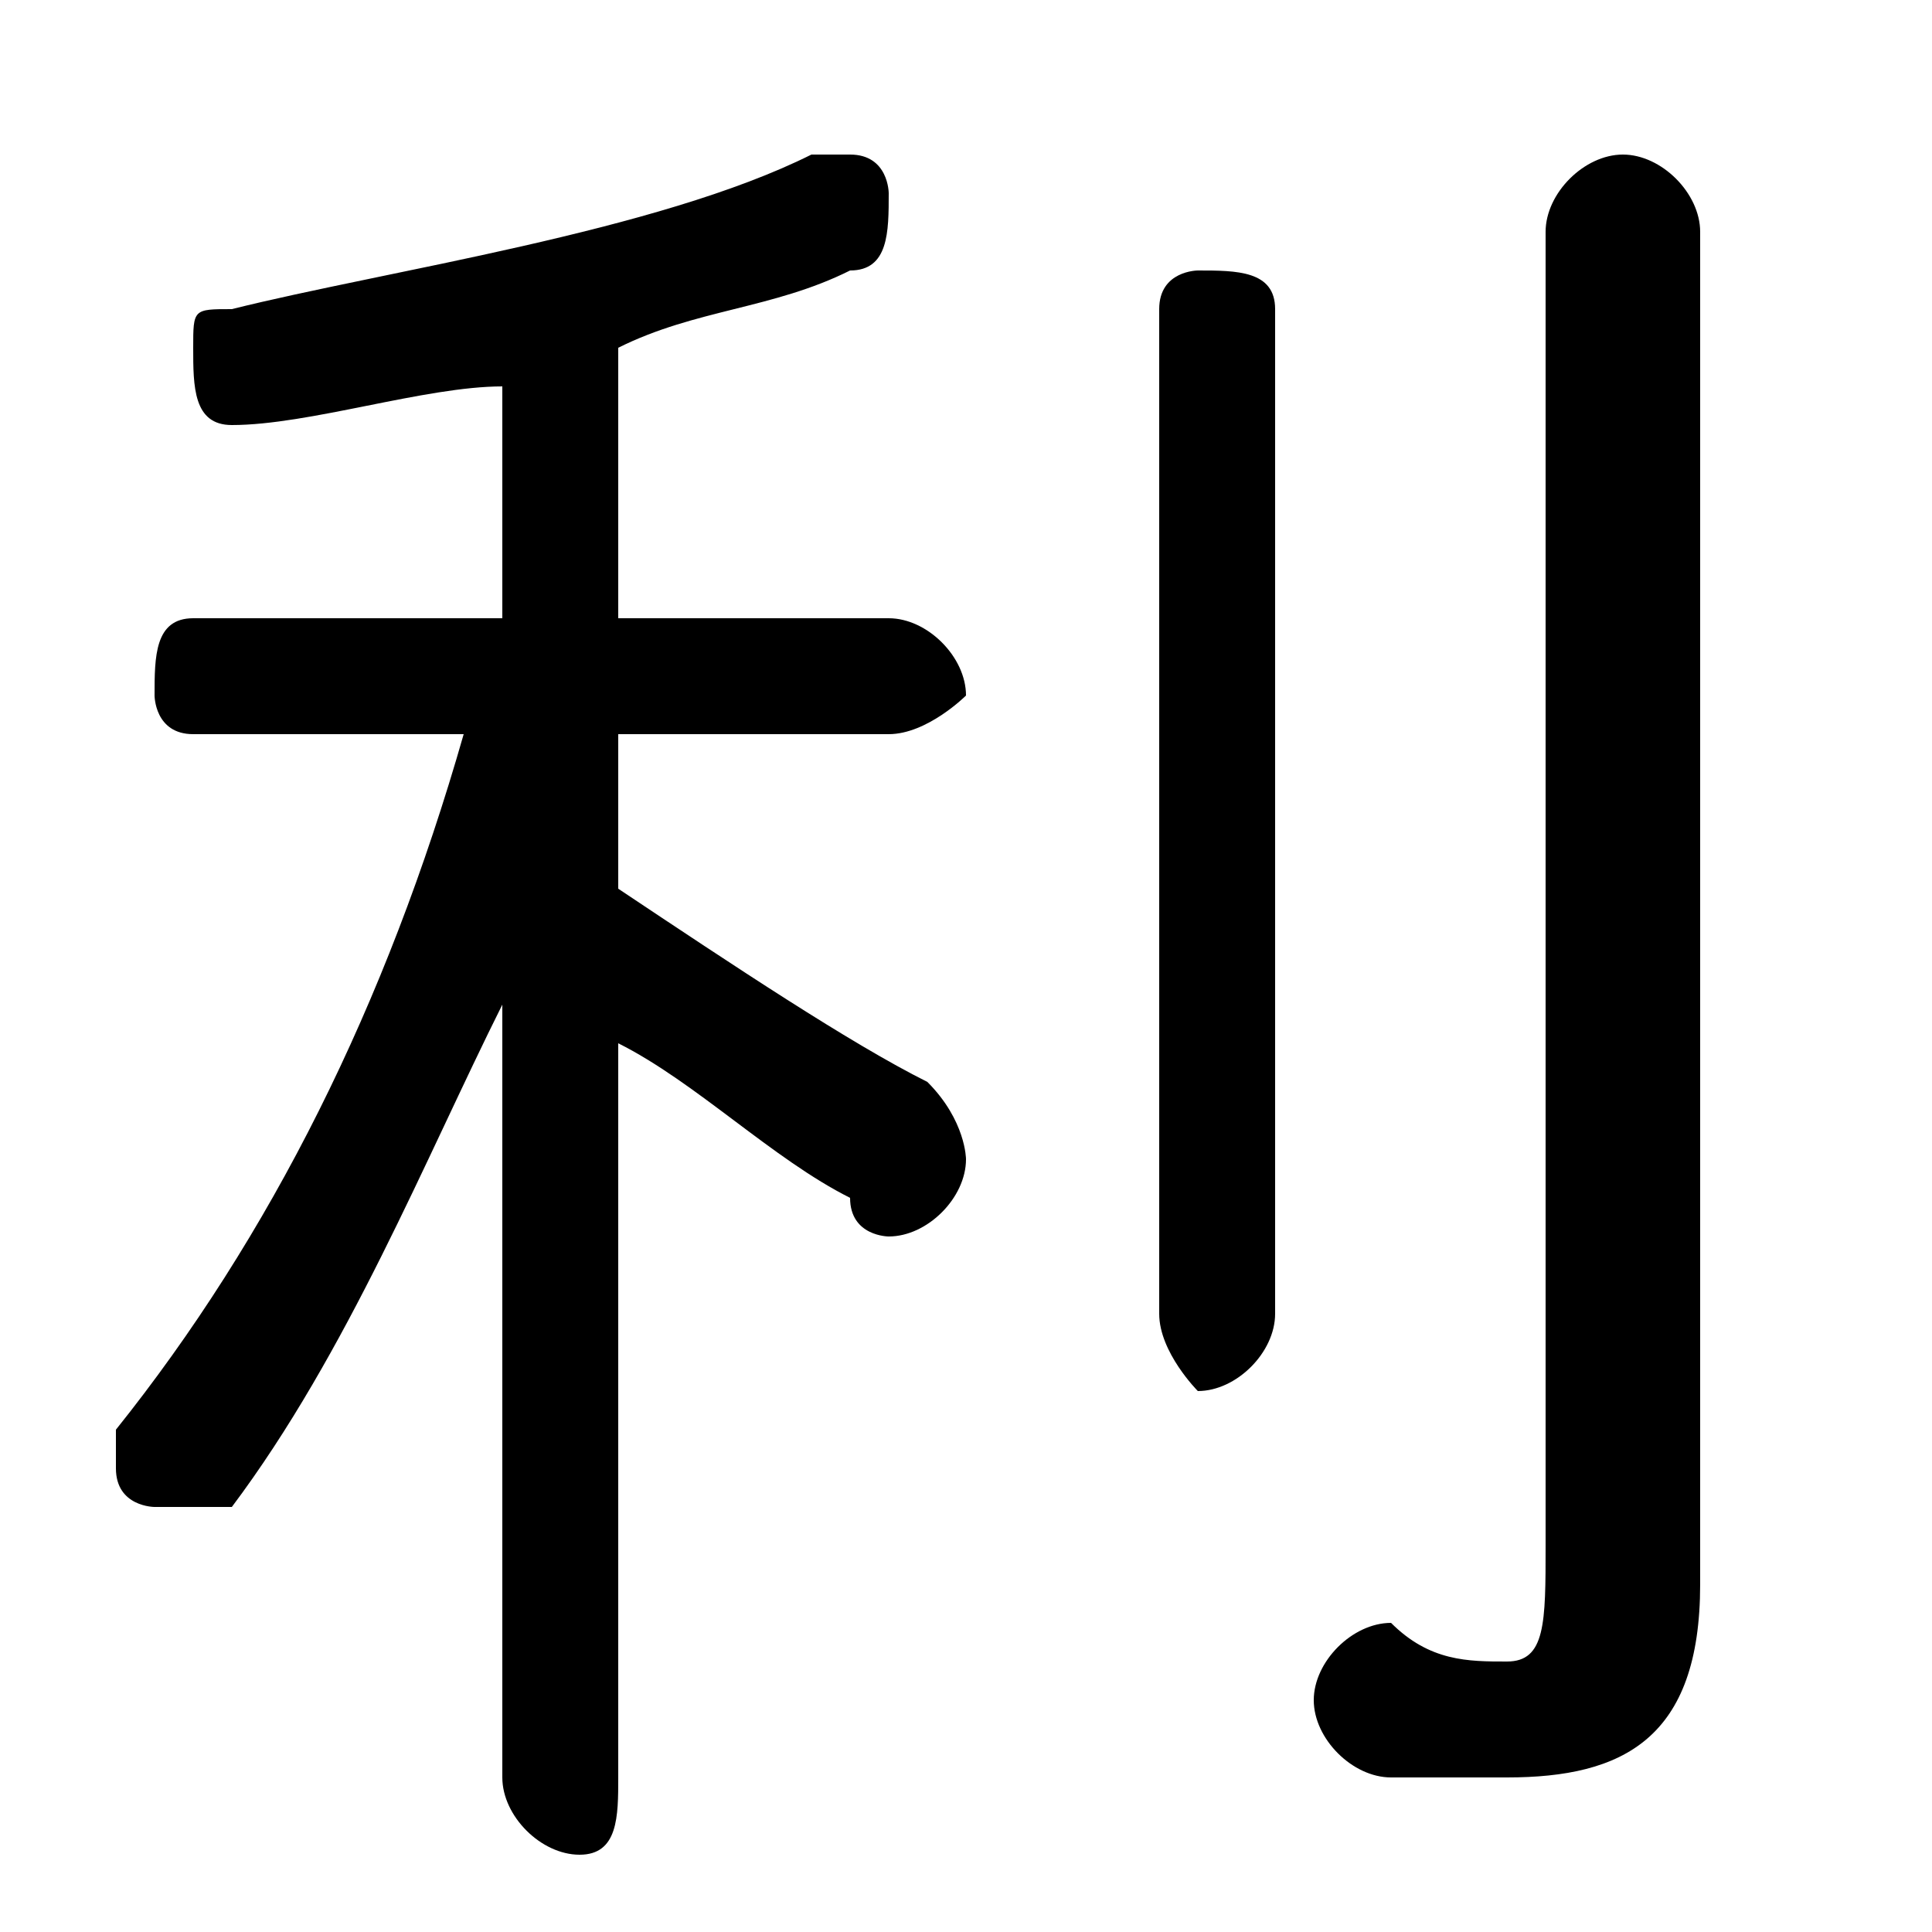 <svg xmlns="http://www.w3.org/2000/svg" viewBox="0 -44.0 50.0 50.0">
    <rect x="0" y="-44.0" width="50.0" height="50.0" fill="#808080" stroke="none"/>
    <g transform="scale(1, -1)">
        <!-- ボディの枠 -->
        <rect x="0" y="-6.0" width="50.0" height="50.0"
            stroke="white" fill="white"/>
        <!-- グリフ座標系の原点 -->
        <circle cx="0" cy="0" r="5" fill="white"/>
        <!-- グリフのアウトライン -->
        <g style="fill:black;stroke:#000000;stroke-width:0;stroke-linecap:round;stroke-linejoin:round;">
        <path d="M 13.0 28.0 L 5.0 28.0 C 4.0 28.0 4.0 27.0 4.0 26.0 C 4.0 26.0 4.0 25.0 5.0 25.0 L 12.0 25.0 C 10.0 18.0 7.0 12.0 3.0 7.0 C 3.0 7.0 3.0 6.0 3.0 6.0 C 3.0 5.0 4.0 5.0 4.0 5.0 C 5.0 5.0 6.0 5.0 6.0 5.0 C 9.0 9.0 11.0 14.0 13.0 18.0 L 13.0 9.0 L 13.0 -2.0 C 13.0 -3.0 14.0 -4.0 15.0 -4.0 C 16.0 -4.0 16.0 -3.0 16.0 -2.0 L 16.0 17.0 C 18.0 16.0 20.0 14.0 22.0 13.0 C 22.0 12.0 23.0 12.0 23.0 12.0 C 24.0 12.0 25.0 13.0 25.0 14.0 C 25.0 14.0 25.0 15.0 24.0 16.0 C 22.0 17.0 19.0 19.0 16.0 21.0 L 16.0 25.0 L 23.0 25.0 C 24.0 25.0 25.0 26.0 25.0 26.0 C 25.0 27.0 24.0 28.0 23.0 28.0 L 16.0 28.0 L 16.0 35.0 C 18.0 36.0 20.0 36.0 22.0 37.0 C 23.0 37.0 23.0 38.0 23.0 39.0 C 23.0 39.0 23.0 40.0 22.0 40.0 C 21.0 40.0 21.0 40.0 21.0 40.0 C 17.0 38.0 10.0 37.0 6.0 36.0 C 5.0 36.0 5.0 36.0 5.0 35.0 C 5.0 34.0 5.0 33.0 6.0 33.0 C 8.0 33.0 11.0 34.0 13.0 34.0 Z M 44.0 38.0 C 44.0 39.0 43.0 40.0 42.0 40.0 C 41.0 40.0 40.0 39.0 40.0 38.0 L 40.0 4.0 C 40.0 2.0 40.0 1.0 39.0 1.0 C 38.0 1.0 37.0 1.0 36.0 2.0 C 35.0 2.0 34.0 1.0 34.0 0.0 C 34.0 -1.0 35.0 -2.0 36.0 -2.0 C 37.0 -2.0 38.0 -2.0 39.0 -2.0 C 42.0 -2.0 44.0 -1.0 44.0 3.0 Z M 30.0 10.0 C 30.0 9.0 31.0 8.0 31.0 8.0 C 32.0 8.0 33.0 9.0 33.0 10.0 L 33.0 36.0 C 33.0 37.0 32.0 37.0 31.0 37.0 C 31.0 37.0 30.0 37.0 30.0 36.0 Z"/>
    </g>
    </g>
</svg>
